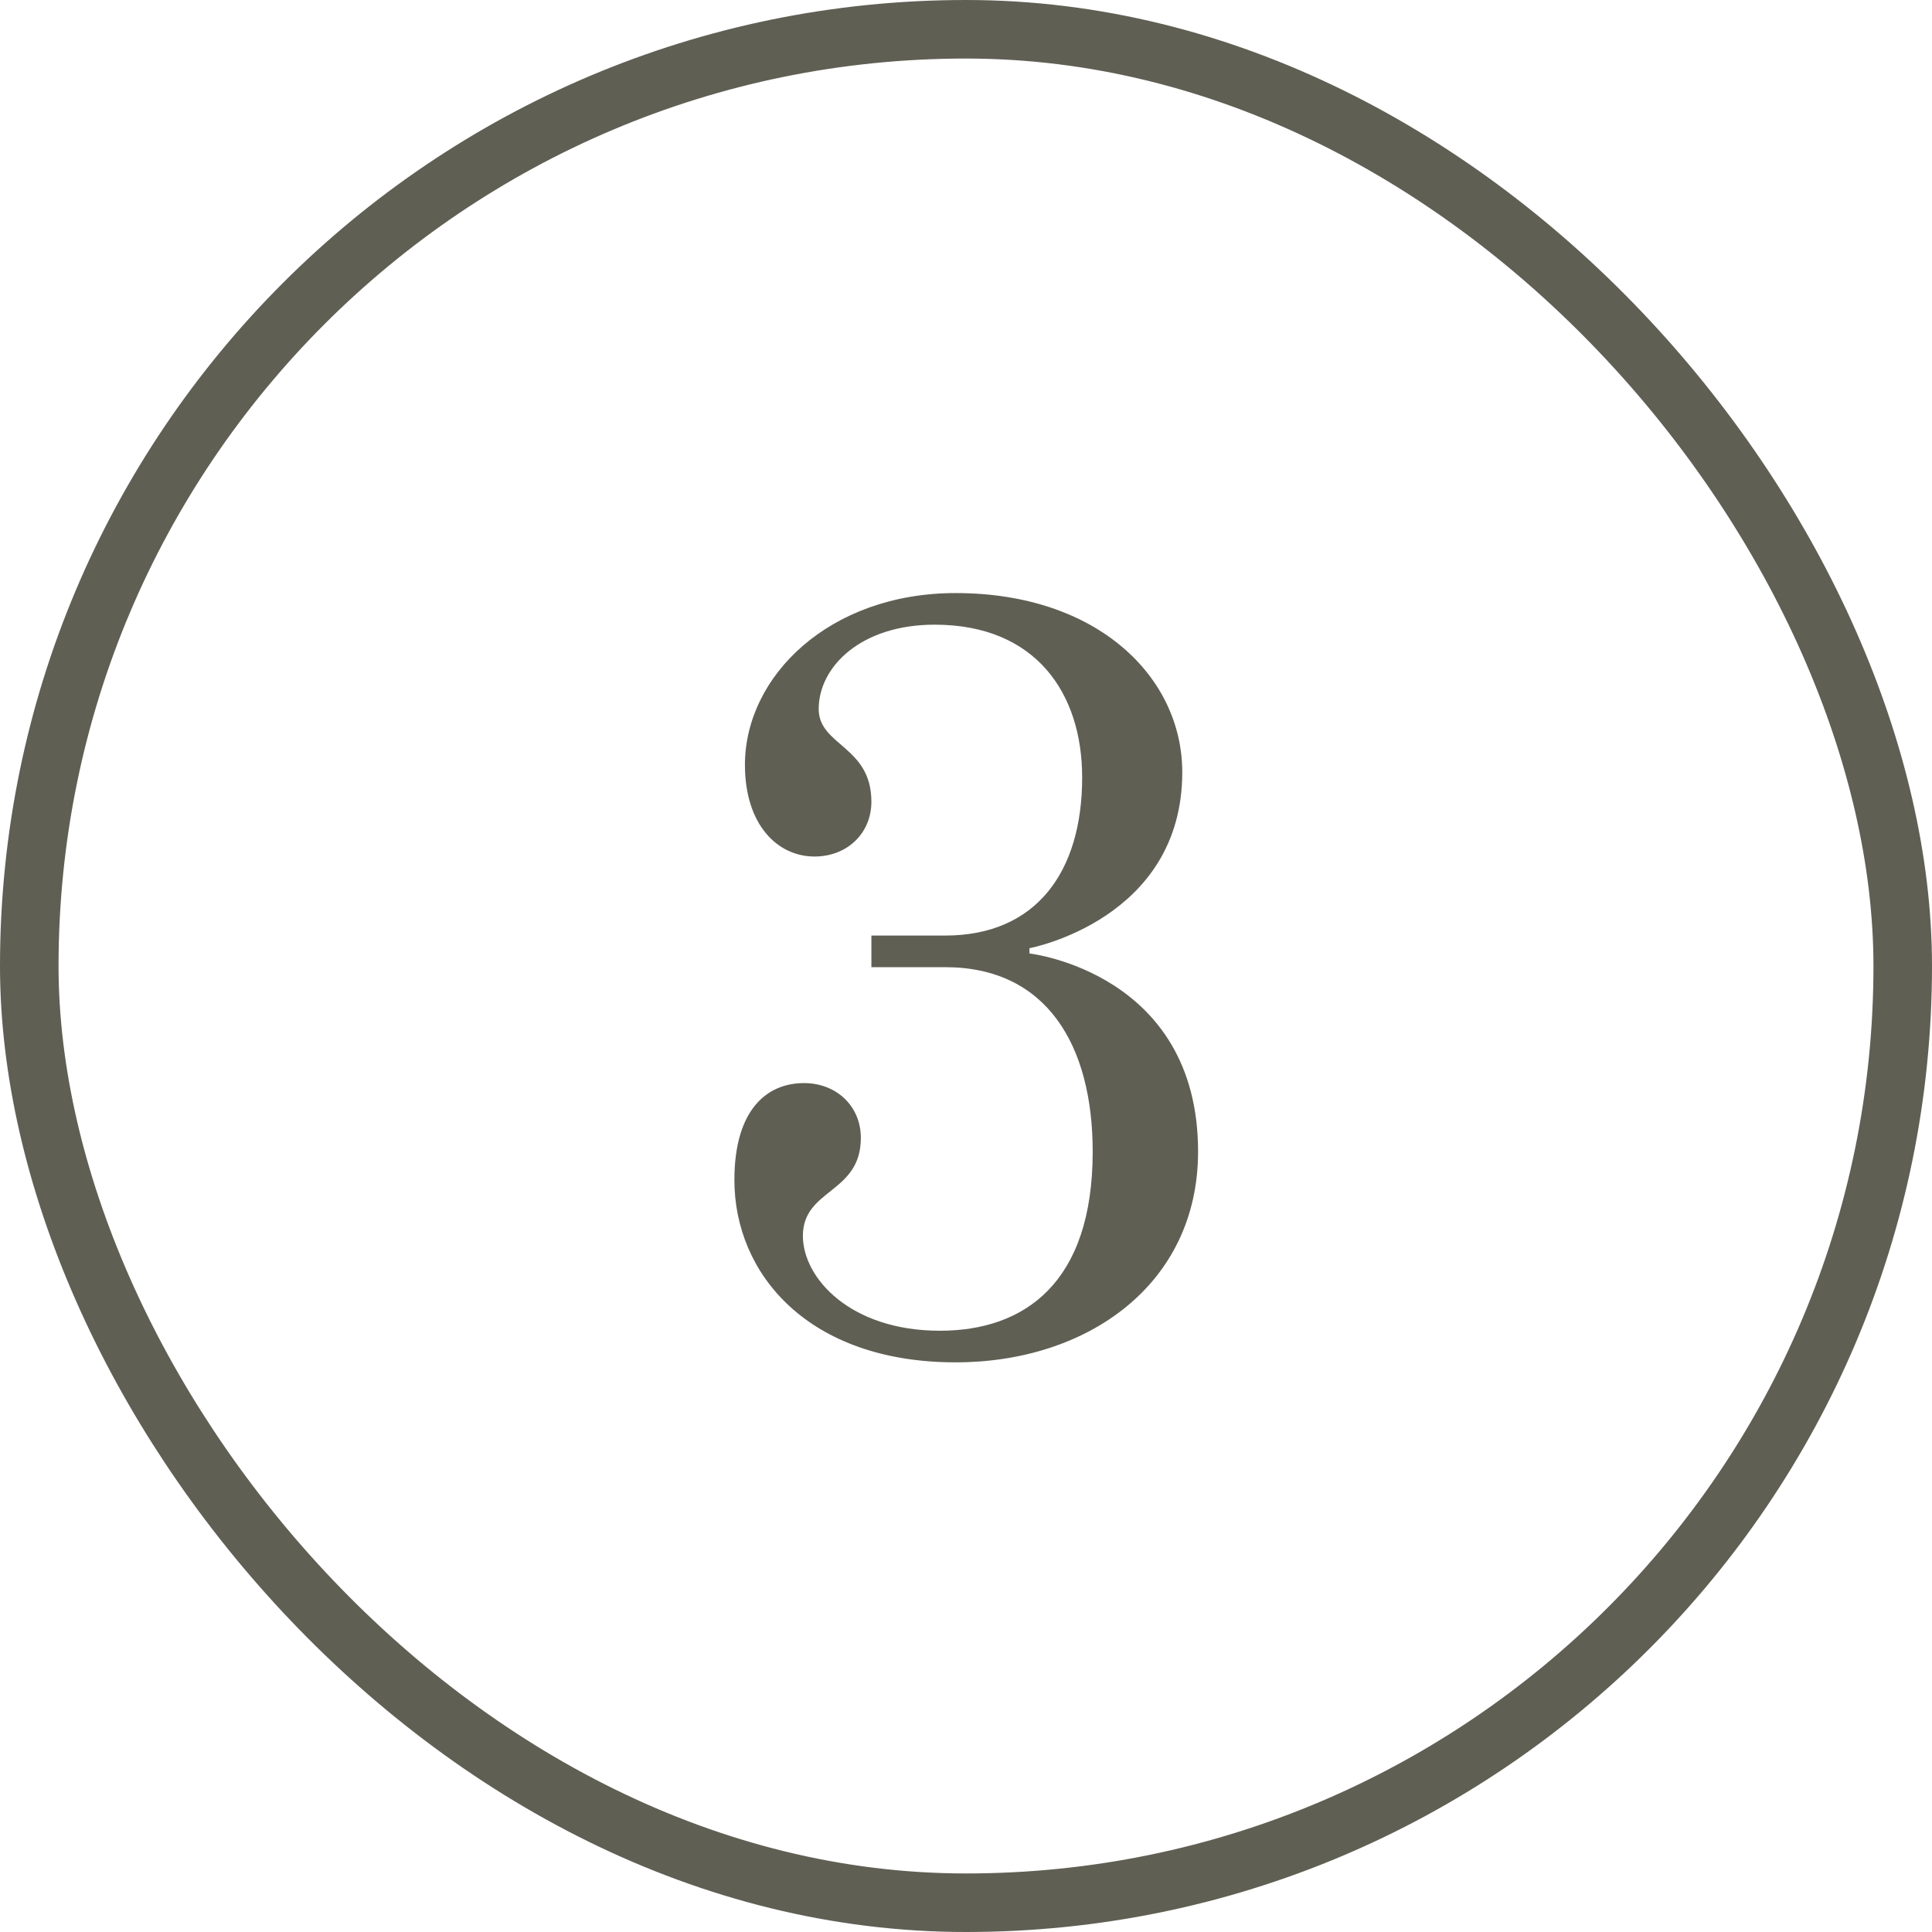 <svg width="33" height="33" viewBox="0 0 33 33" fill="none" xmlns="http://www.w3.org/2000/svg">
<rect x="0.5" y="0.5" width="32" height="32" rx="16" stroke="#605F54"/>
<path d="M14.884 15.98H16.144C17.692 15.98 18.484 14.9 18.484 13.28C18.484 11.84 17.692 10.67 15.964 10.67C14.704 10.67 13.984 11.39 13.984 12.11C13.984 12.74 14.884 12.74 14.884 13.694C14.884 14.234 14.47 14.63 13.912 14.63C13.282 14.63 12.724 14.09 12.724 13.064C12.724 11.552 14.164 10.13 16.324 10.13C18.754 10.13 20.194 11.57 20.194 13.19C20.194 15.71 17.584 16.196 17.584 16.196V16.286C17.584 16.286 20.464 16.61 20.464 19.67C20.464 21.938 18.574 23.27 16.324 23.27C13.804 23.27 12.544 21.758 12.544 20.156C12.544 18.95 13.102 18.5 13.732 18.5C14.29 18.5 14.704 18.896 14.704 19.436C14.704 20.39 13.714 20.3 13.714 21.11C13.714 21.83 14.524 22.73 16.054 22.73C17.494 22.73 18.664 21.92 18.664 19.67C18.664 17.87 17.89 16.52 16.144 16.52H14.884V15.98Z" fill="#605F54"/>
</svg>
